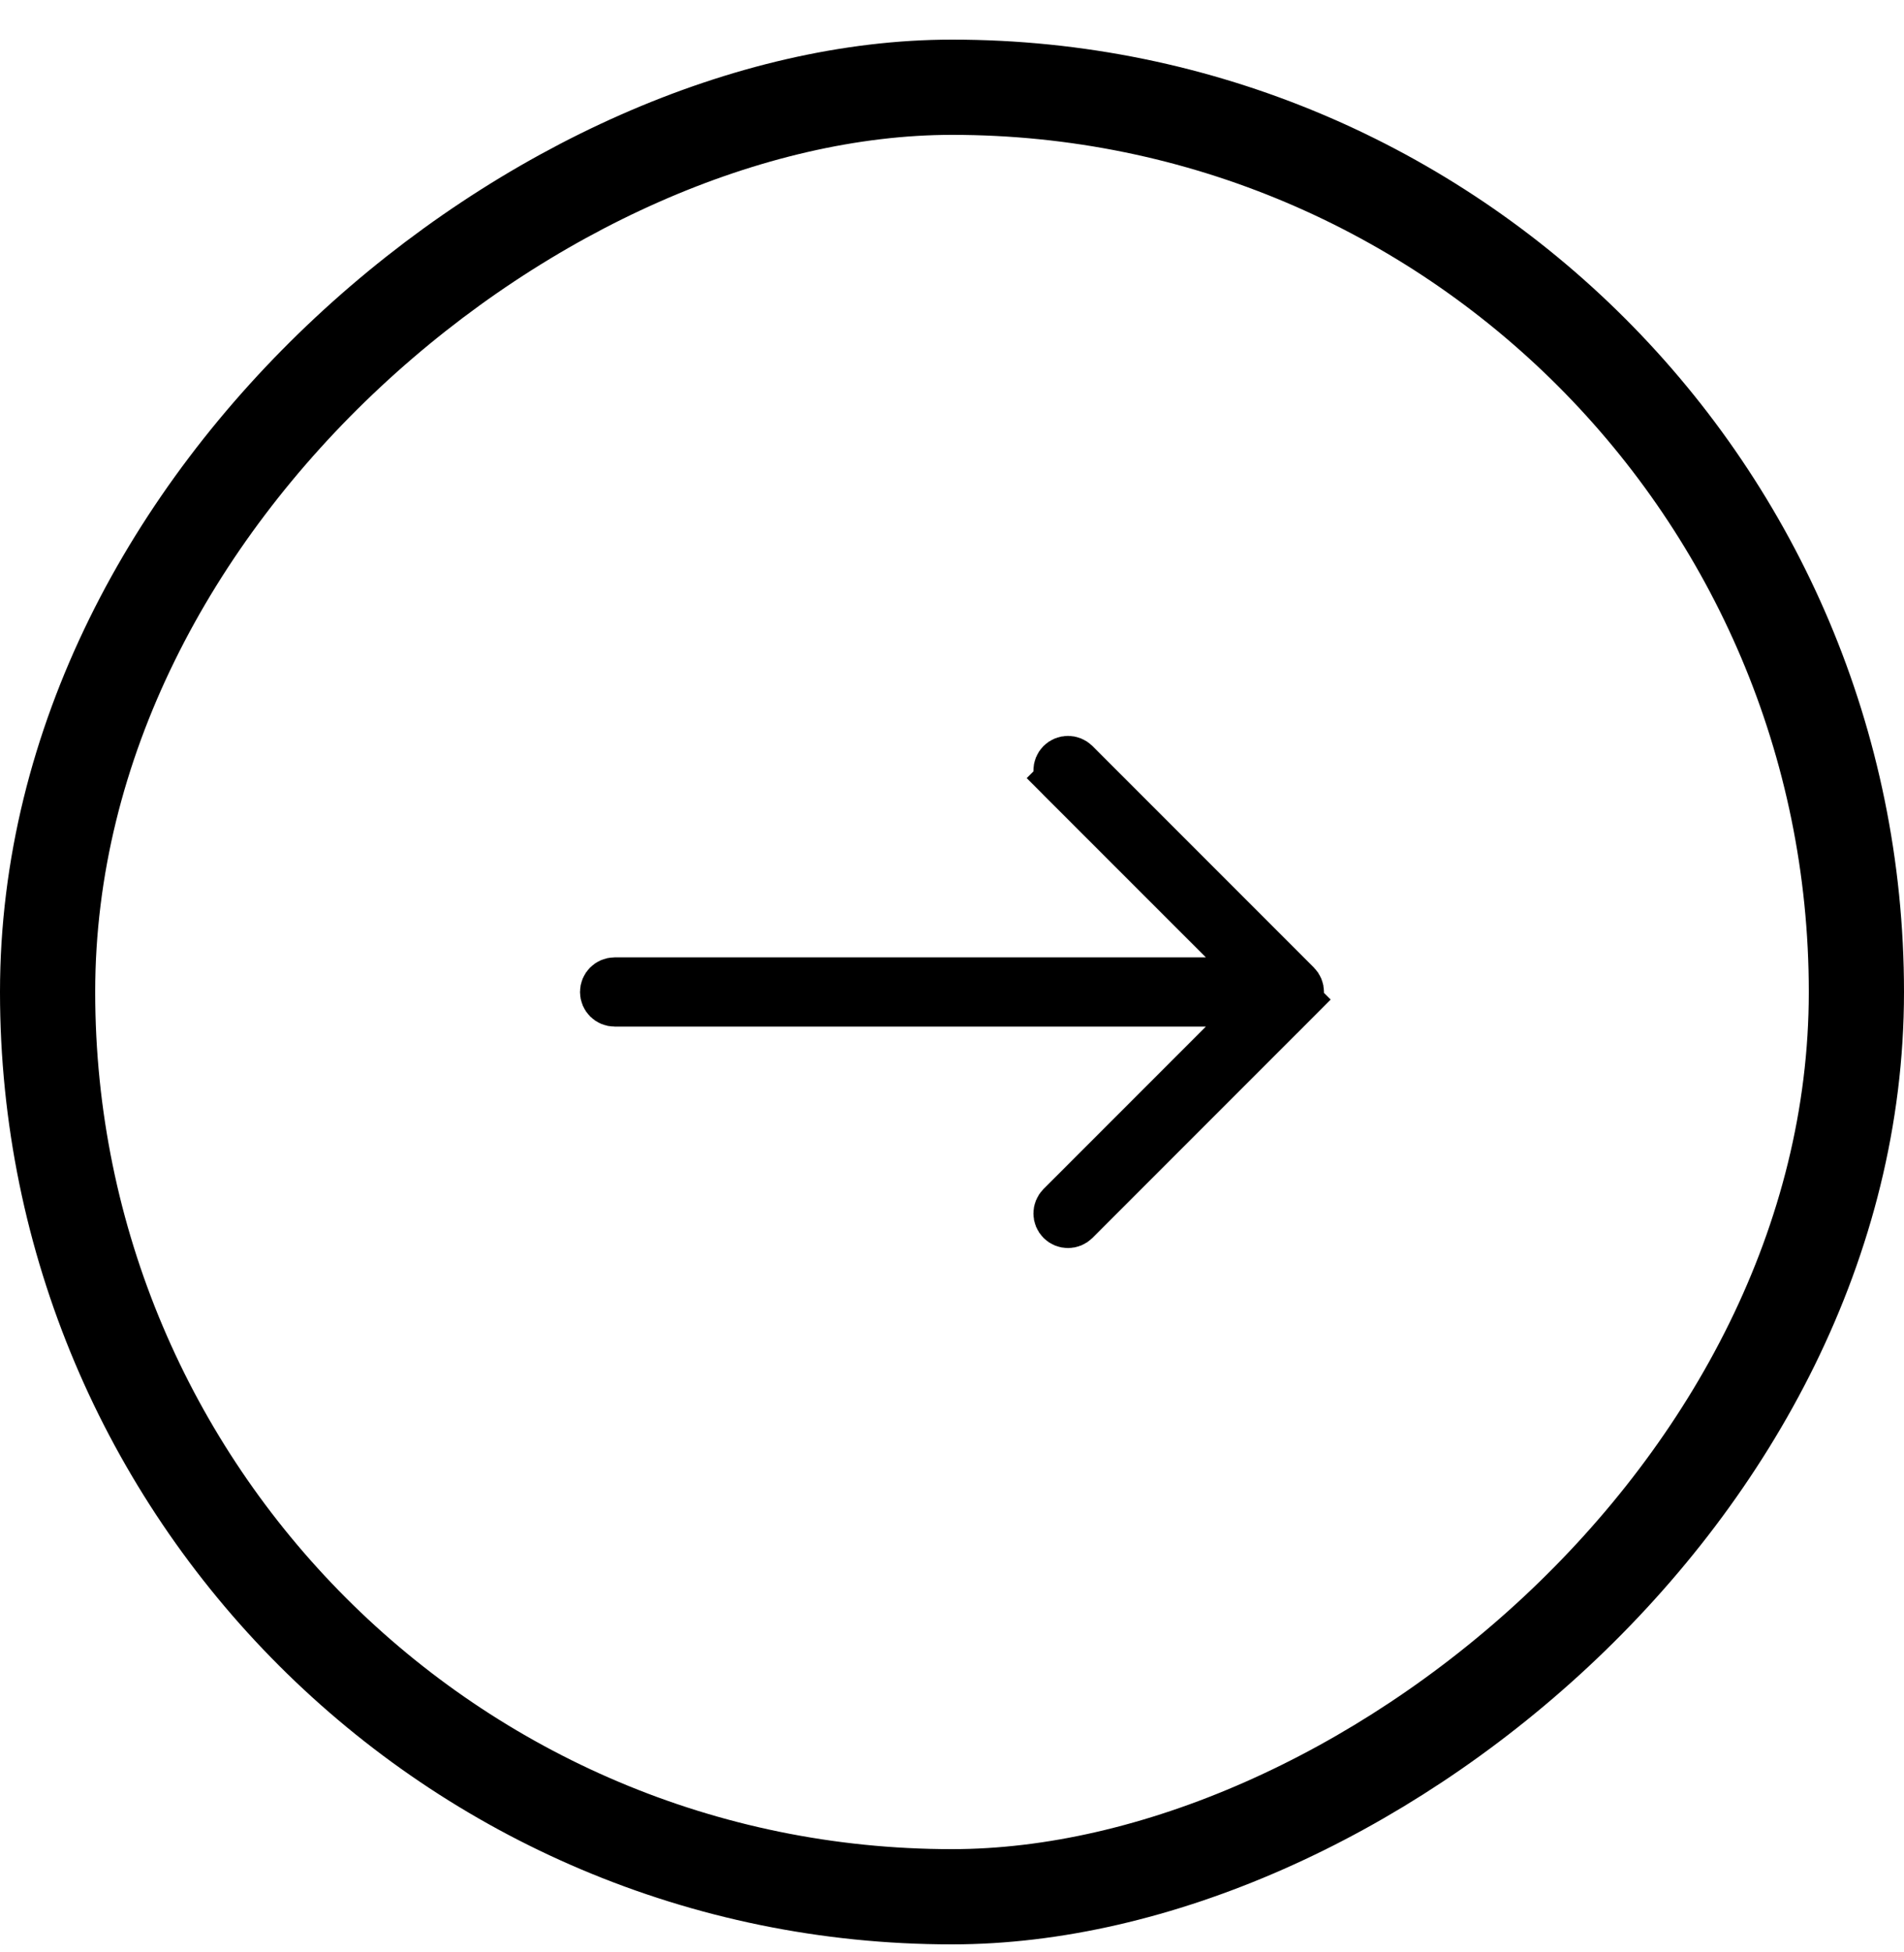 <svg width="40" height="41" viewBox="0 0 40 41" fill="none" xmlns="http://www.w3.org/2000/svg">
<rect x="1" y="39.832" width="38" height="38" rx="19" transform="rotate(-90 1 39.832)" stroke="black" stroke-width="2"/>
<path d="M25.333 20.605H26.54L25.687 19.751L22.276 16.341L21.923 16.694L22.276 16.341C22.188 16.252 22.188 16.109 22.276 16.02C22.365 15.932 22.509 15.932 22.597 16.02L27.248 20.671C27.337 20.76 27.337 20.903 27.248 20.992L27.602 21.345L27.248 20.992L22.597 25.643C22.553 25.687 22.496 25.709 22.437 25.709C22.378 25.709 22.321 25.687 22.277 25.643C22.188 25.554 22.188 25.411 22.277 25.322L22.277 25.322L25.687 21.912L26.54 21.058H25.333H12.912C12.787 21.058 12.685 20.957 12.685 20.831C12.685 20.706 12.787 20.605 12.912 20.605H25.333Z" fill="black" stroke="black"/>
</svg>
